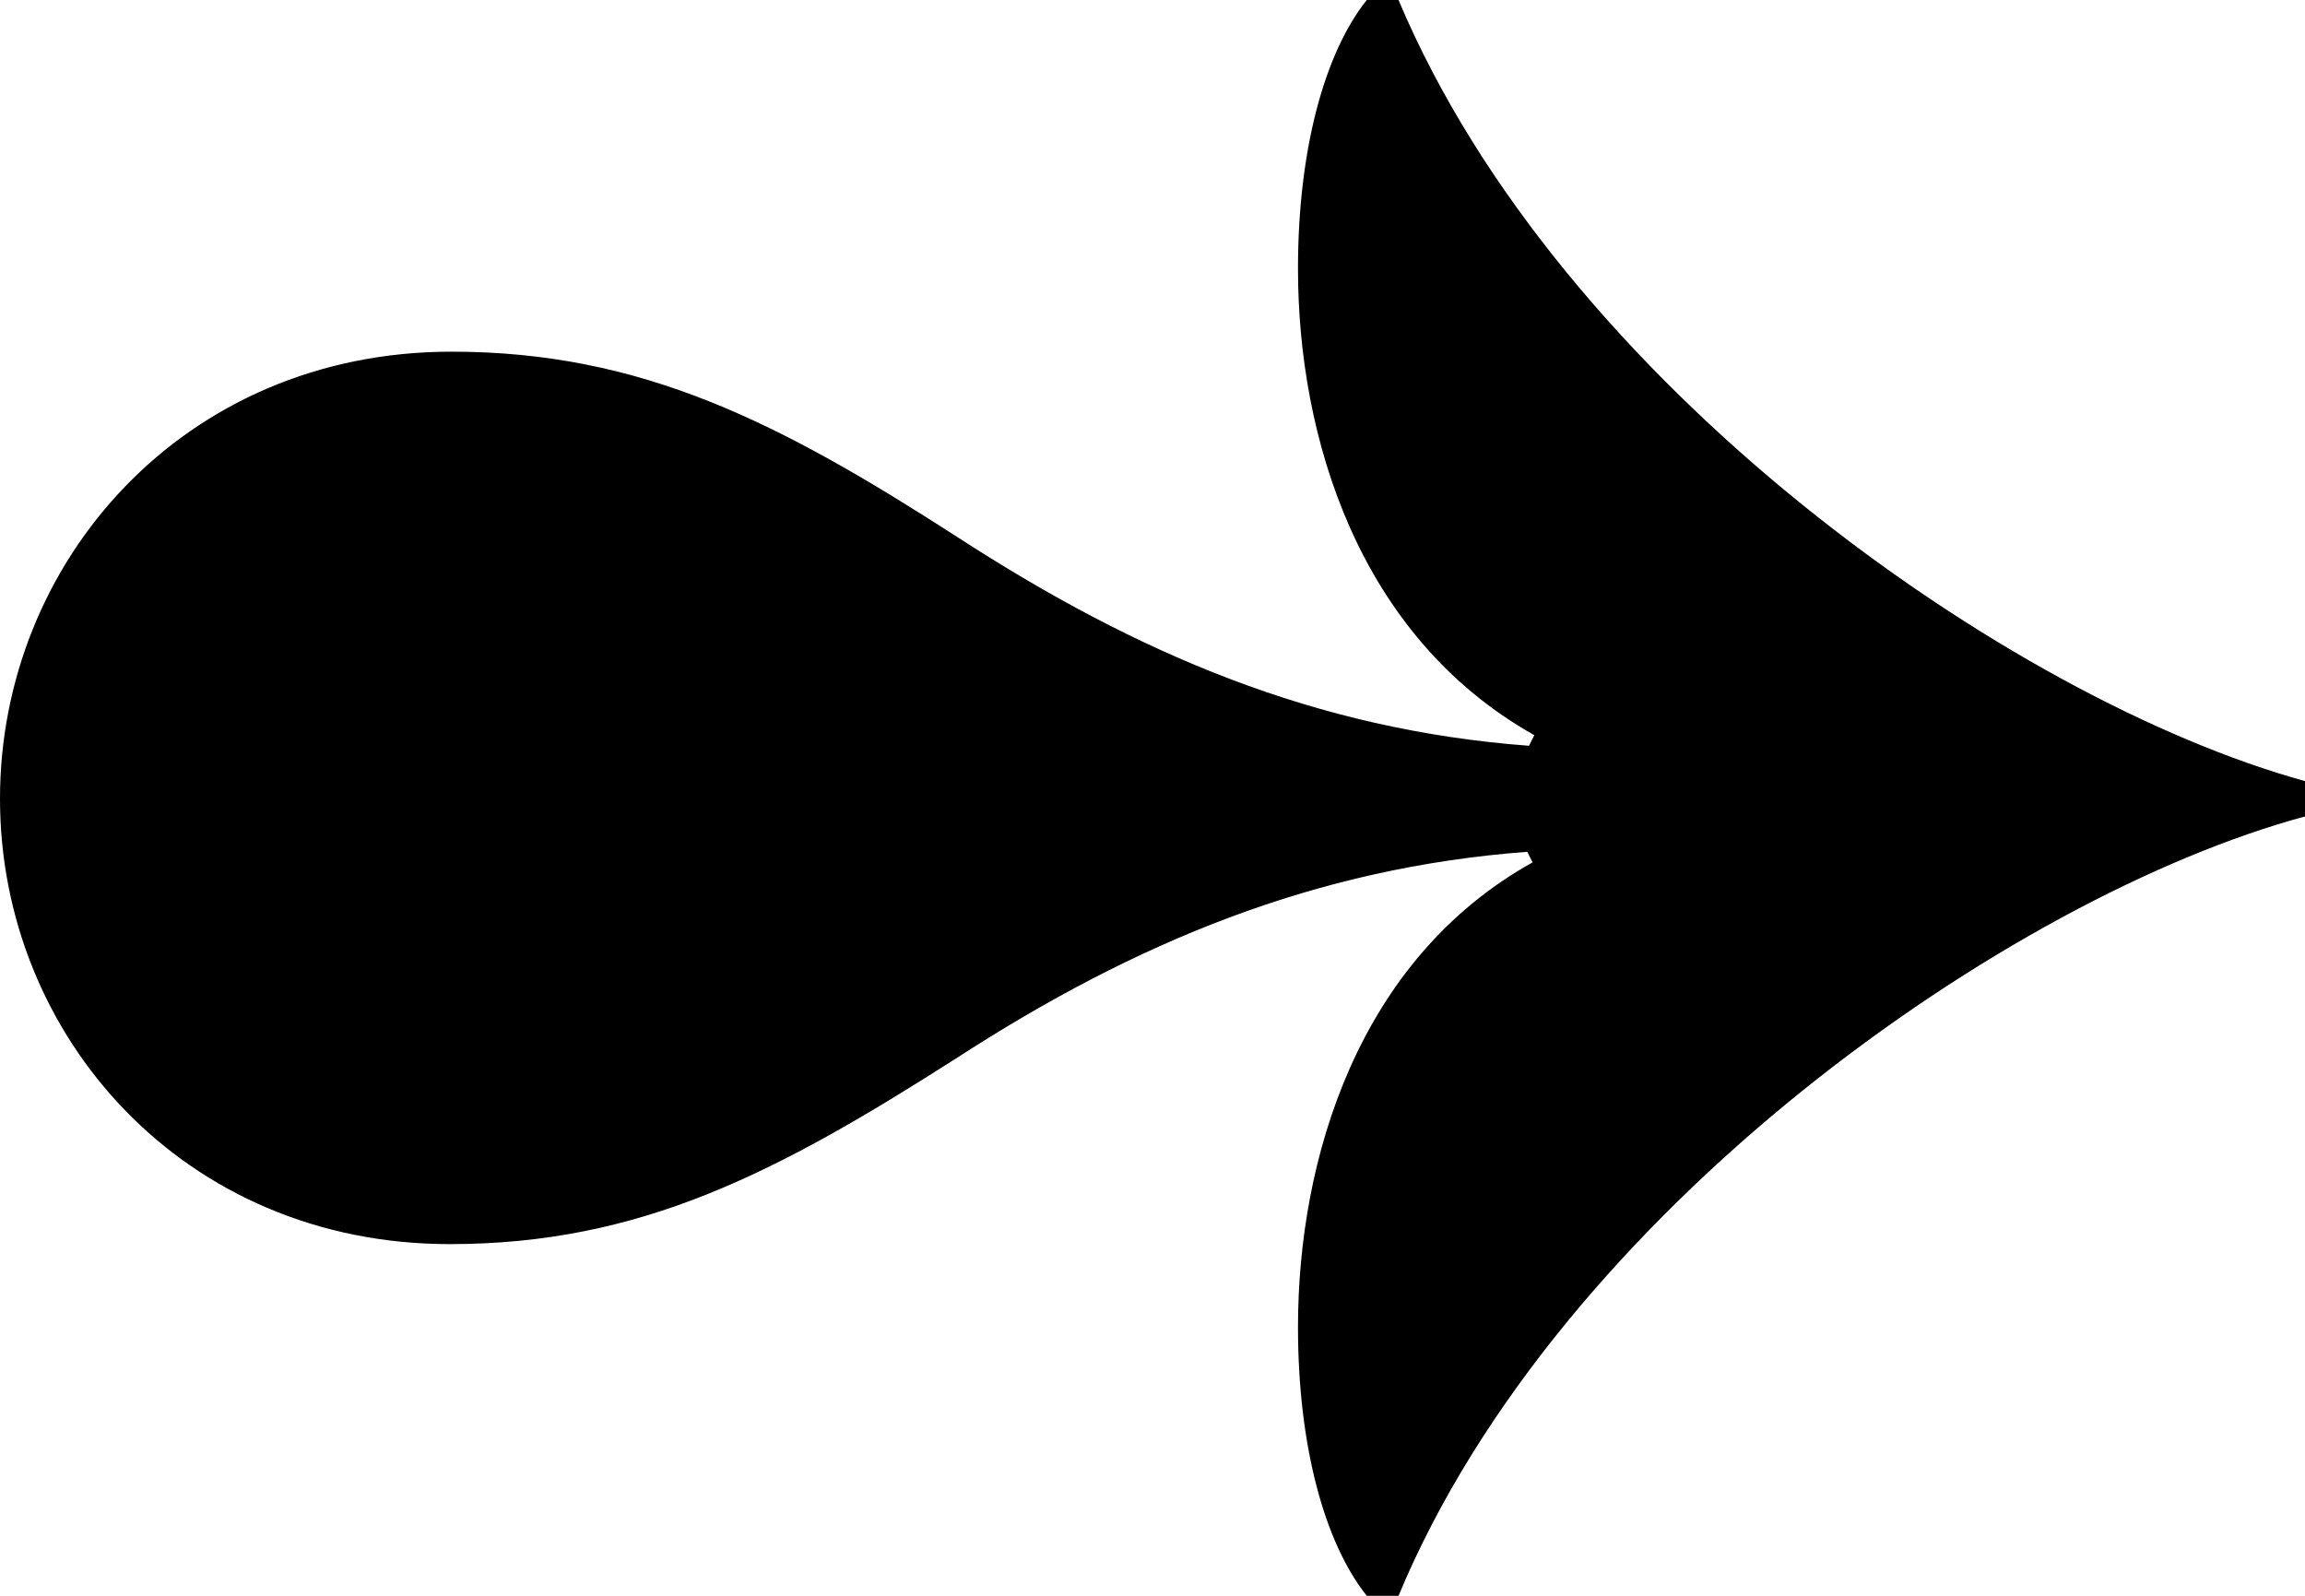 <svg width="208" height="144" viewBox="0 0 208 144" fill="none" xmlns="http://www.w3.org/2000/svg">
<path d="M40.741 31.734C57.928 31.734 70.341 38.113 86.415 48.478C102.647 59.003 118.721 65.861 137.977 67.296L138.454 66.339C122.54 57.409 117.129 39.389 117.129 24.239C117.129 13.555 119.516 4.784 123.336 0L126.2 0C140.842 34.764 181.423 63.15 208 70.485V73.674C181.423 80.85 140.682 109.236 126.2 144H123.336C119.516 139.216 117.129 130.445 117.129 119.761C117.129 104.611 122.54 86.591 138.295 77.821L137.818 76.864C118.721 78.299 102.488 84.997 86.255 95.522C70.023 105.887 57.769 112.266 40.581 112.266C16.551 112.266 0 93.448 0 72.08C0 50.711 16.551 31.734 40.741 31.734Z" fill="black"/>
</svg>
